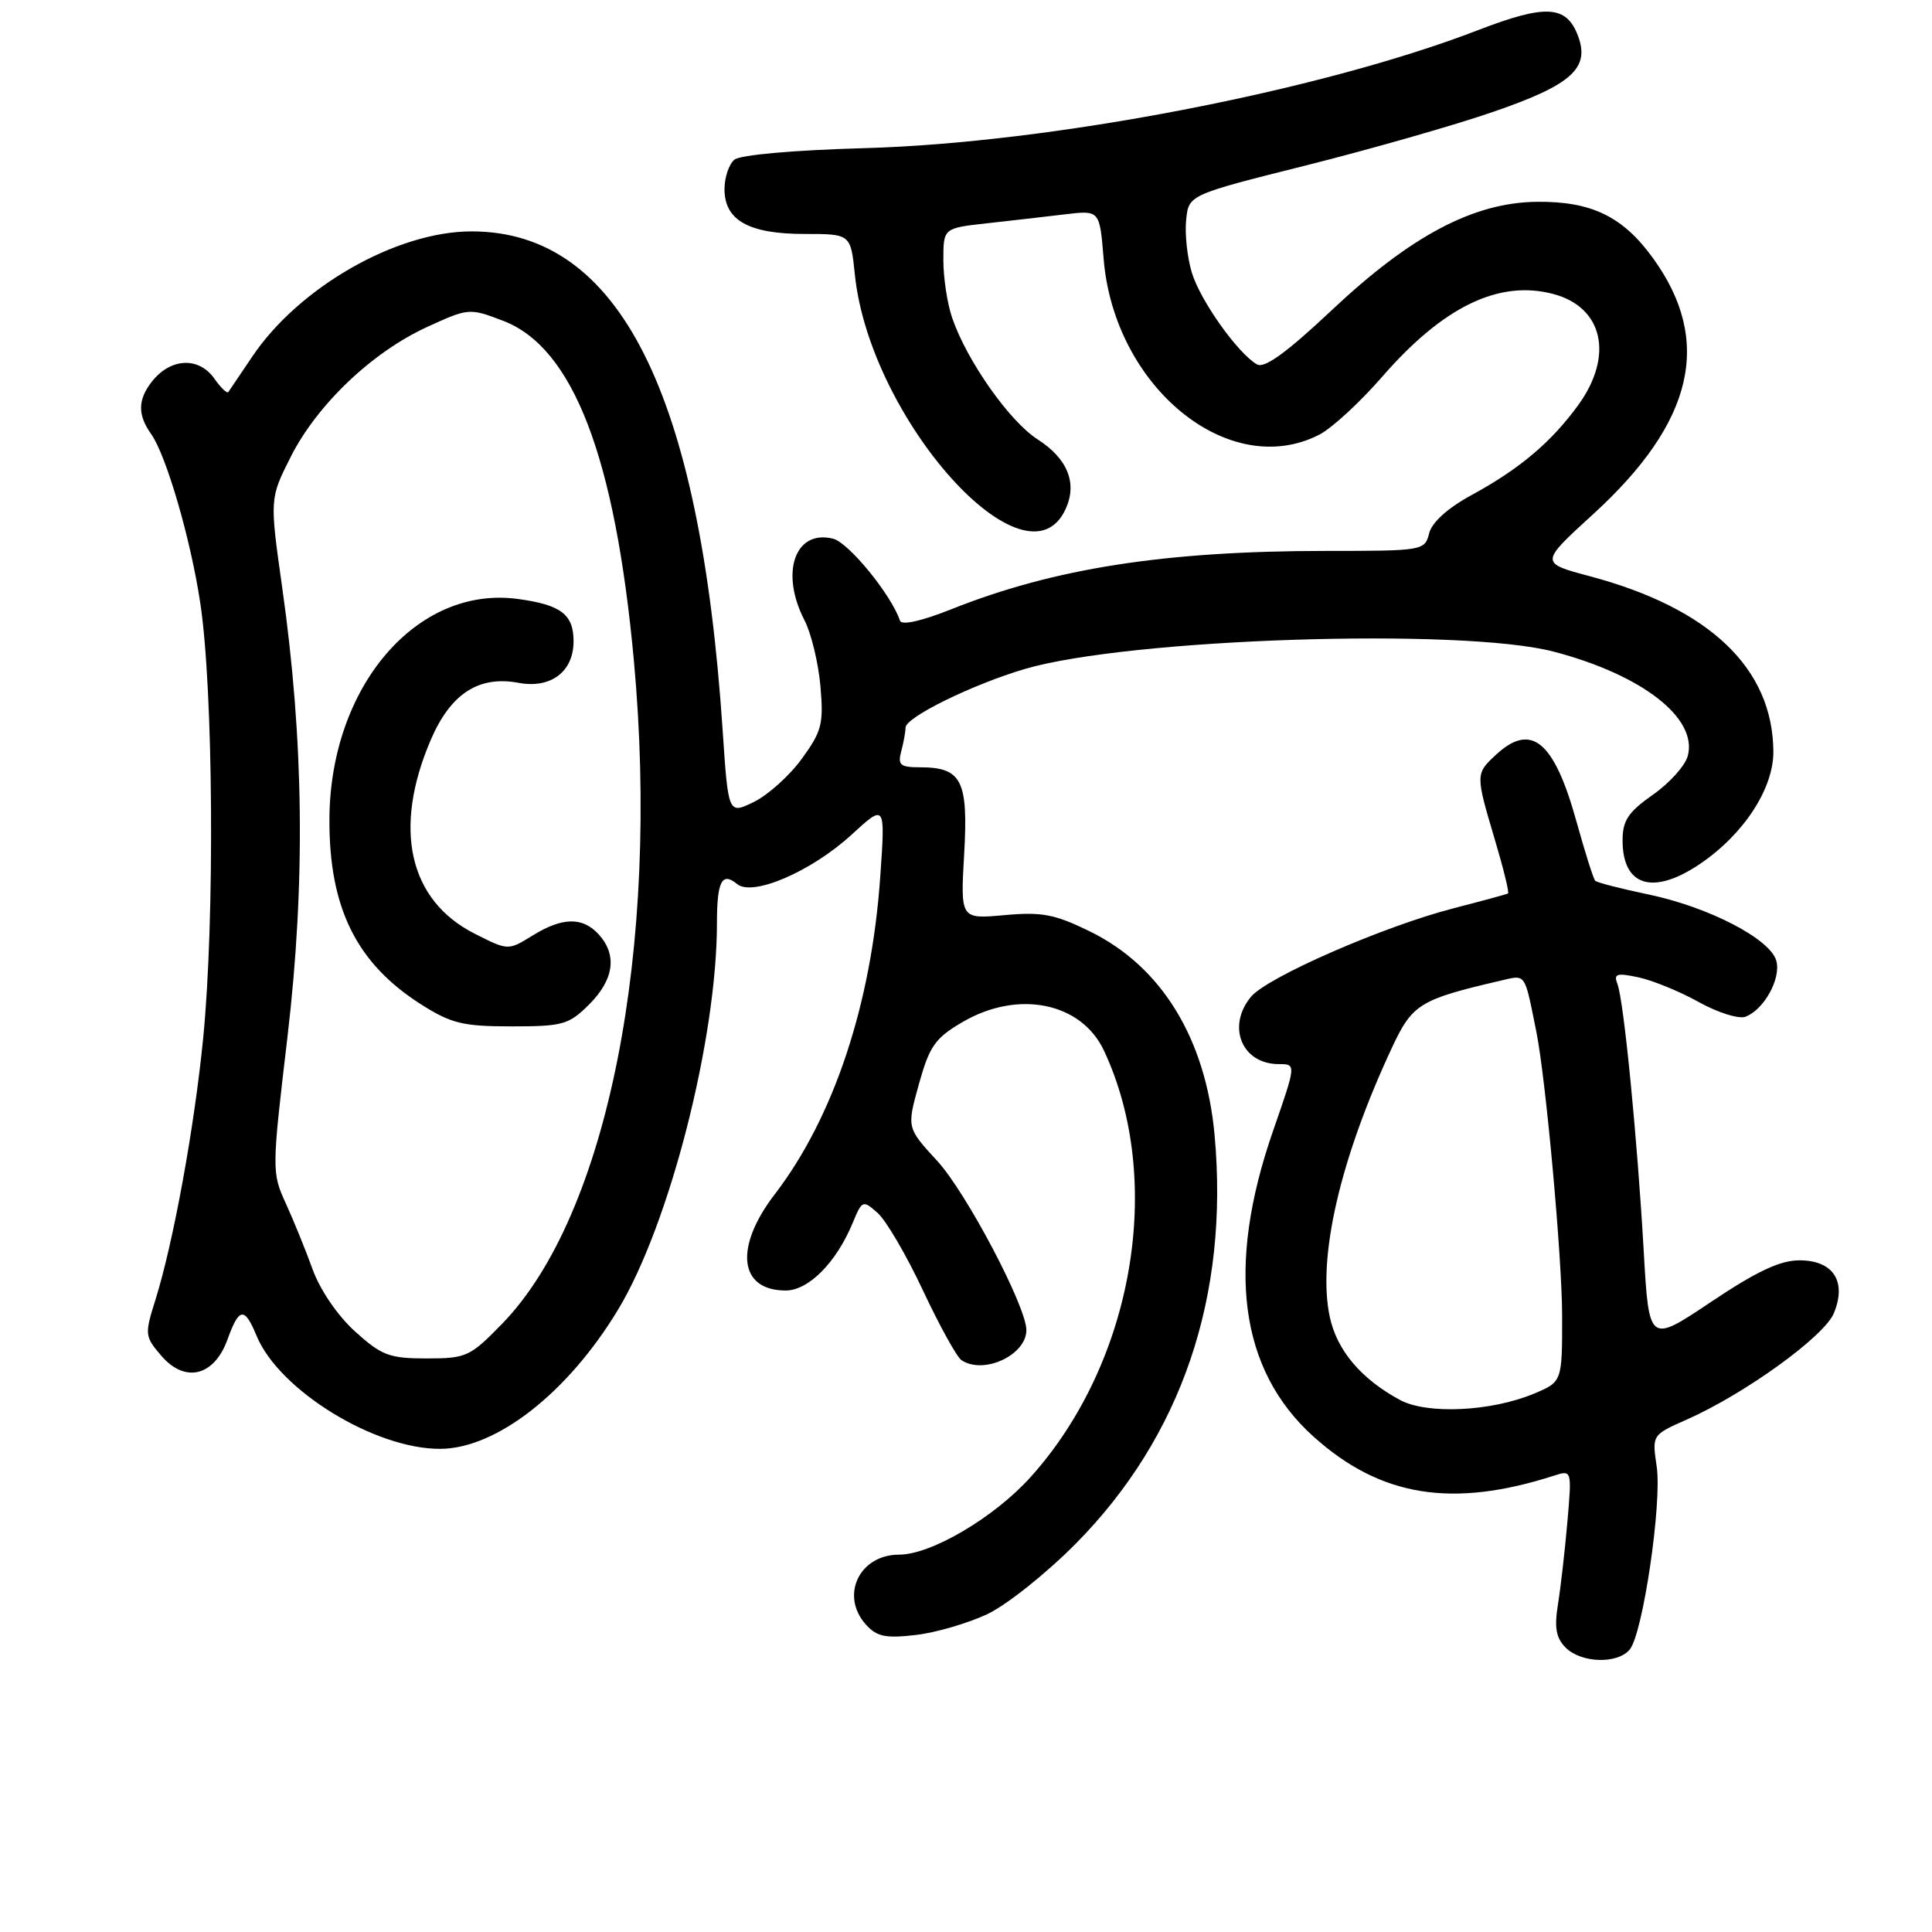 <?xml version="1.0" encoding="UTF-8" standalone="no"?>
<!DOCTYPE svg PUBLIC "-//W3C//DTD SVG 1.1//EN" "http://www.w3.org/Graphics/SVG/1.1/DTD/svg11.dtd" >
<svg xmlns="http://www.w3.org/2000/svg" xmlns:xlink="http://www.w3.org/1999/xlink" version="1.1" viewBox="0 0 256 256">
 <g >
 <path fill="currentColor"
d=" M 215.95 218.57 C 217.69 216.46 220.24 199.17 219.52 194.32 C 218.90 190.14 218.90 190.14 223.48 188.11 C 231.18 184.71 241.72 177.09 242.99 174.02 C 244.74 169.80 242.92 167.00 238.44 167.00 C 235.87 167.00 232.78 168.45 226.72 172.51 C 218.50 178.02 218.50 178.02 217.80 165.76 C 216.95 150.81 215.16 132.57 214.32 130.39 C 213.79 129.02 214.22 128.89 217.10 129.50 C 218.97 129.90 222.57 131.37 225.10 132.78 C 227.62 134.18 230.41 135.06 231.29 134.72 C 233.74 133.78 236.00 129.70 235.38 127.34 C 234.62 124.44 226.48 120.21 218.43 118.52 C 214.78 117.76 211.61 116.94 211.38 116.71 C 211.14 116.48 210.03 112.96 208.90 108.89 C 205.93 98.16 202.90 95.65 198.19 100.04 C 195.51 102.53 195.51 102.63 198.07 111.24 C 199.21 115.06 200.00 118.28 199.82 118.39 C 199.64 118.49 196.42 119.37 192.65 120.34 C 183.36 122.73 167.90 129.48 165.75 132.09 C 162.51 136.04 164.57 141.00 169.45 141.00 C 171.76 141.00 171.76 141.00 168.72 149.75 C 162.41 167.85 164.21 181.51 174.06 190.37 C 182.92 198.33 192.40 199.87 205.89 195.54 C 208.28 194.77 208.28 194.77 207.69 201.64 C 207.36 205.41 206.80 210.33 206.44 212.57 C 205.94 215.68 206.18 217.04 207.46 218.32 C 209.52 220.38 214.33 220.52 215.95 218.57 Z  M 130.87 213.86 C 133.41 212.65 138.65 208.47 142.51 204.58 C 156.56 190.38 162.88 171.80 160.94 150.41 C 159.77 137.62 153.92 128.07 144.42 123.42 C 139.75 121.13 138.05 120.81 133.09 121.26 C 127.26 121.79 127.26 121.79 127.76 113.12 C 128.31 103.38 127.43 101.67 121.87 101.67 C 119.30 101.67 118.94 101.36 119.41 99.58 C 119.72 98.44 119.98 97.01 119.99 96.41 C 120.00 95.04 128.84 90.70 135.77 88.65 C 149.53 84.59 193.75 83.14 205.93 86.36 C 217.63 89.44 224.97 95.16 223.64 100.16 C 223.30 101.45 221.22 103.77 219.01 105.31 C 215.74 107.61 215.00 108.72 215.00 111.36 C 215.00 117.47 219.07 118.68 225.31 114.44 C 231.08 110.51 235.00 104.49 234.98 99.60 C 234.92 88.58 226.57 80.60 210.69 76.36 C 204.03 74.59 204.03 74.59 211.06 68.17 C 224.46 55.95 226.98 45.18 219.02 34.19 C 215.04 28.69 210.88 26.67 203.68 26.74 C 195.27 26.82 186.96 31.21 176.41 41.15 C 170.52 46.69 167.55 48.85 166.57 48.29 C 164.04 46.86 159.02 39.80 157.92 36.11 C 157.32 34.12 156.98 31.00 157.17 29.16 C 157.50 25.82 157.50 25.82 173.00 21.93 C 181.53 19.79 192.71 16.60 197.86 14.82 C 208.27 11.24 210.72 9.03 209.08 4.72 C 207.55 0.69 204.81 0.54 195.86 3.99 C 174.88 12.08 139.17 18.95 114.56 19.63 C 105.22 19.89 98.08 20.52 97.31 21.16 C 96.59 21.76 96.00 23.51 96.00 25.07 C 96.00 29.19 99.22 31.00 106.58 31.00 C 112.72 31.00 112.72 31.00 113.27 36.36 C 115.26 55.62 136.06 78.75 141.21 67.43 C 142.77 64.01 141.46 60.77 137.49 58.22 C 133.74 55.81 128.11 47.80 126.16 42.10 C 125.52 40.23 125.00 36.80 125.00 34.47 C 125.00 30.23 125.00 30.23 130.75 29.59 C 133.91 29.24 138.57 28.71 141.11 28.40 C 145.71 27.85 145.71 27.85 146.23 34.22 C 147.59 51.28 162.89 63.76 174.84 57.58 C 176.49 56.73 180.22 53.29 183.15 49.92 C 191.25 40.60 198.67 37.03 205.87 38.97 C 212.42 40.73 213.85 47.14 209.15 53.64 C 205.56 58.59 201.37 62.13 194.97 65.61 C 191.82 67.33 189.73 69.21 189.37 70.67 C 188.79 72.96 188.57 73.00 175.64 73.00 C 154.38 73.01 139.70 75.29 126.05 80.73 C 122.08 82.31 119.46 82.89 119.25 82.24 C 118.11 78.83 112.46 71.90 110.39 71.38 C 105.34 70.12 103.33 75.88 106.61 82.21 C 107.49 83.92 108.44 87.84 108.71 90.91 C 109.15 95.93 108.89 96.91 106.23 100.56 C 104.60 102.80 101.74 105.36 99.88 106.27 C 96.50 107.91 96.50 107.91 95.75 96.70 C 92.76 51.95 82.05 30.67 62.50 30.66 C 52.55 30.65 39.58 38.06 33.40 47.29 C 31.84 49.60 30.43 51.70 30.26 51.94 C 30.09 52.18 29.26 51.39 28.42 50.19 C 26.35 47.24 22.61 47.41 20.13 50.56 C 18.25 52.95 18.22 54.97 20.02 57.50 C 22.03 60.33 25.27 71.44 26.54 79.92 C 28.27 91.36 28.47 121.90 26.92 137.58 C 25.75 149.43 22.96 164.70 20.59 172.25 C 19.15 176.83 19.18 177.09 21.38 179.65 C 24.52 183.31 28.38 182.36 30.14 177.50 C 31.69 173.21 32.40 173.13 34.01 177.03 C 37.00 184.23 49.71 192.04 58.36 191.98 C 65.81 191.93 75.26 184.53 81.90 173.53 C 88.71 162.26 95.00 137.66 95.00 122.29 C 95.00 116.76 95.67 115.48 97.67 117.14 C 99.72 118.84 107.52 115.48 112.85 110.59 C 117.31 106.50 117.31 106.50 116.64 116.14 C 115.47 133.04 110.48 148.06 102.65 158.26 C 97.26 165.29 97.91 171.00 104.11 171.00 C 107.13 171.00 110.80 167.30 112.96 162.10 C 114.24 159.02 114.32 158.98 116.29 160.72 C 117.40 161.70 120.11 166.32 122.30 171.00 C 124.50 175.68 126.79 179.83 127.40 180.23 C 130.33 182.19 136.00 179.56 136.00 176.24 C 136.00 173.13 128.01 157.96 124.18 153.82 C 120.15 149.44 120.15 149.44 121.76 143.65 C 123.16 138.62 123.91 137.55 127.52 135.44 C 134.88 131.12 143.27 132.81 146.28 139.21 C 154.35 156.43 150.21 180.54 136.57 195.71 C 131.76 201.06 123.39 206.00 119.13 206.00 C 113.85 206.00 111.28 211.44 114.75 215.28 C 116.19 216.87 117.36 217.11 121.37 216.64 C 124.04 216.33 128.32 215.07 130.87 213.86 Z  M 185.50 185.50 C 180.34 182.71 177.15 178.93 176.20 174.49 C 174.54 166.69 177.55 153.59 184.40 138.91 C 187.13 133.04 188.08 132.45 198.76 129.96 C 202.26 129.15 201.96 128.74 203.57 136.69 C 204.83 142.95 206.98 166.62 206.99 174.30 C 207.00 183.10 207.00 183.10 203.25 184.67 C 197.57 187.04 189.09 187.44 185.50 185.50 Z  M 47.06 176.44 C 44.74 174.34 42.42 170.95 41.42 168.19 C 40.49 165.61 38.88 161.66 37.85 159.41 C 36.01 155.38 36.01 155.00 38.09 137.41 C 40.49 117.00 40.27 98.13 37.39 77.83 C 35.73 66.07 35.73 66.07 38.54 60.50 C 42.04 53.59 49.33 46.65 56.61 43.32 C 62.09 40.81 62.20 40.80 66.67 42.51 C 75.94 46.05 81.50 60.51 83.99 87.50 C 87.50 125.73 80.50 161.04 66.55 175.39 C 62.29 179.77 61.80 180.00 56.54 180.00 C 51.60 180.00 50.58 179.62 47.06 176.44 Z  M 78.08 133.08 C 81.36 129.79 81.80 126.55 79.35 123.83 C 77.21 121.47 74.52 121.51 70.54 123.98 C 67.33 125.96 67.33 125.96 62.92 123.73 C 54.17 119.32 52.02 109.81 57.09 98.01 C 59.72 91.90 63.45 89.49 68.72 90.48 C 72.99 91.28 76.00 89.00 76.00 84.97 C 76.00 81.42 74.33 80.14 68.65 79.37 C 55.26 77.53 43.75 90.95 43.65 108.50 C 43.59 120.30 47.23 127.65 55.83 133.11 C 59.80 135.62 61.35 136.00 67.77 136.00 C 74.60 136.00 75.37 135.78 78.08 133.08 Z "/>
</g>
</svg>